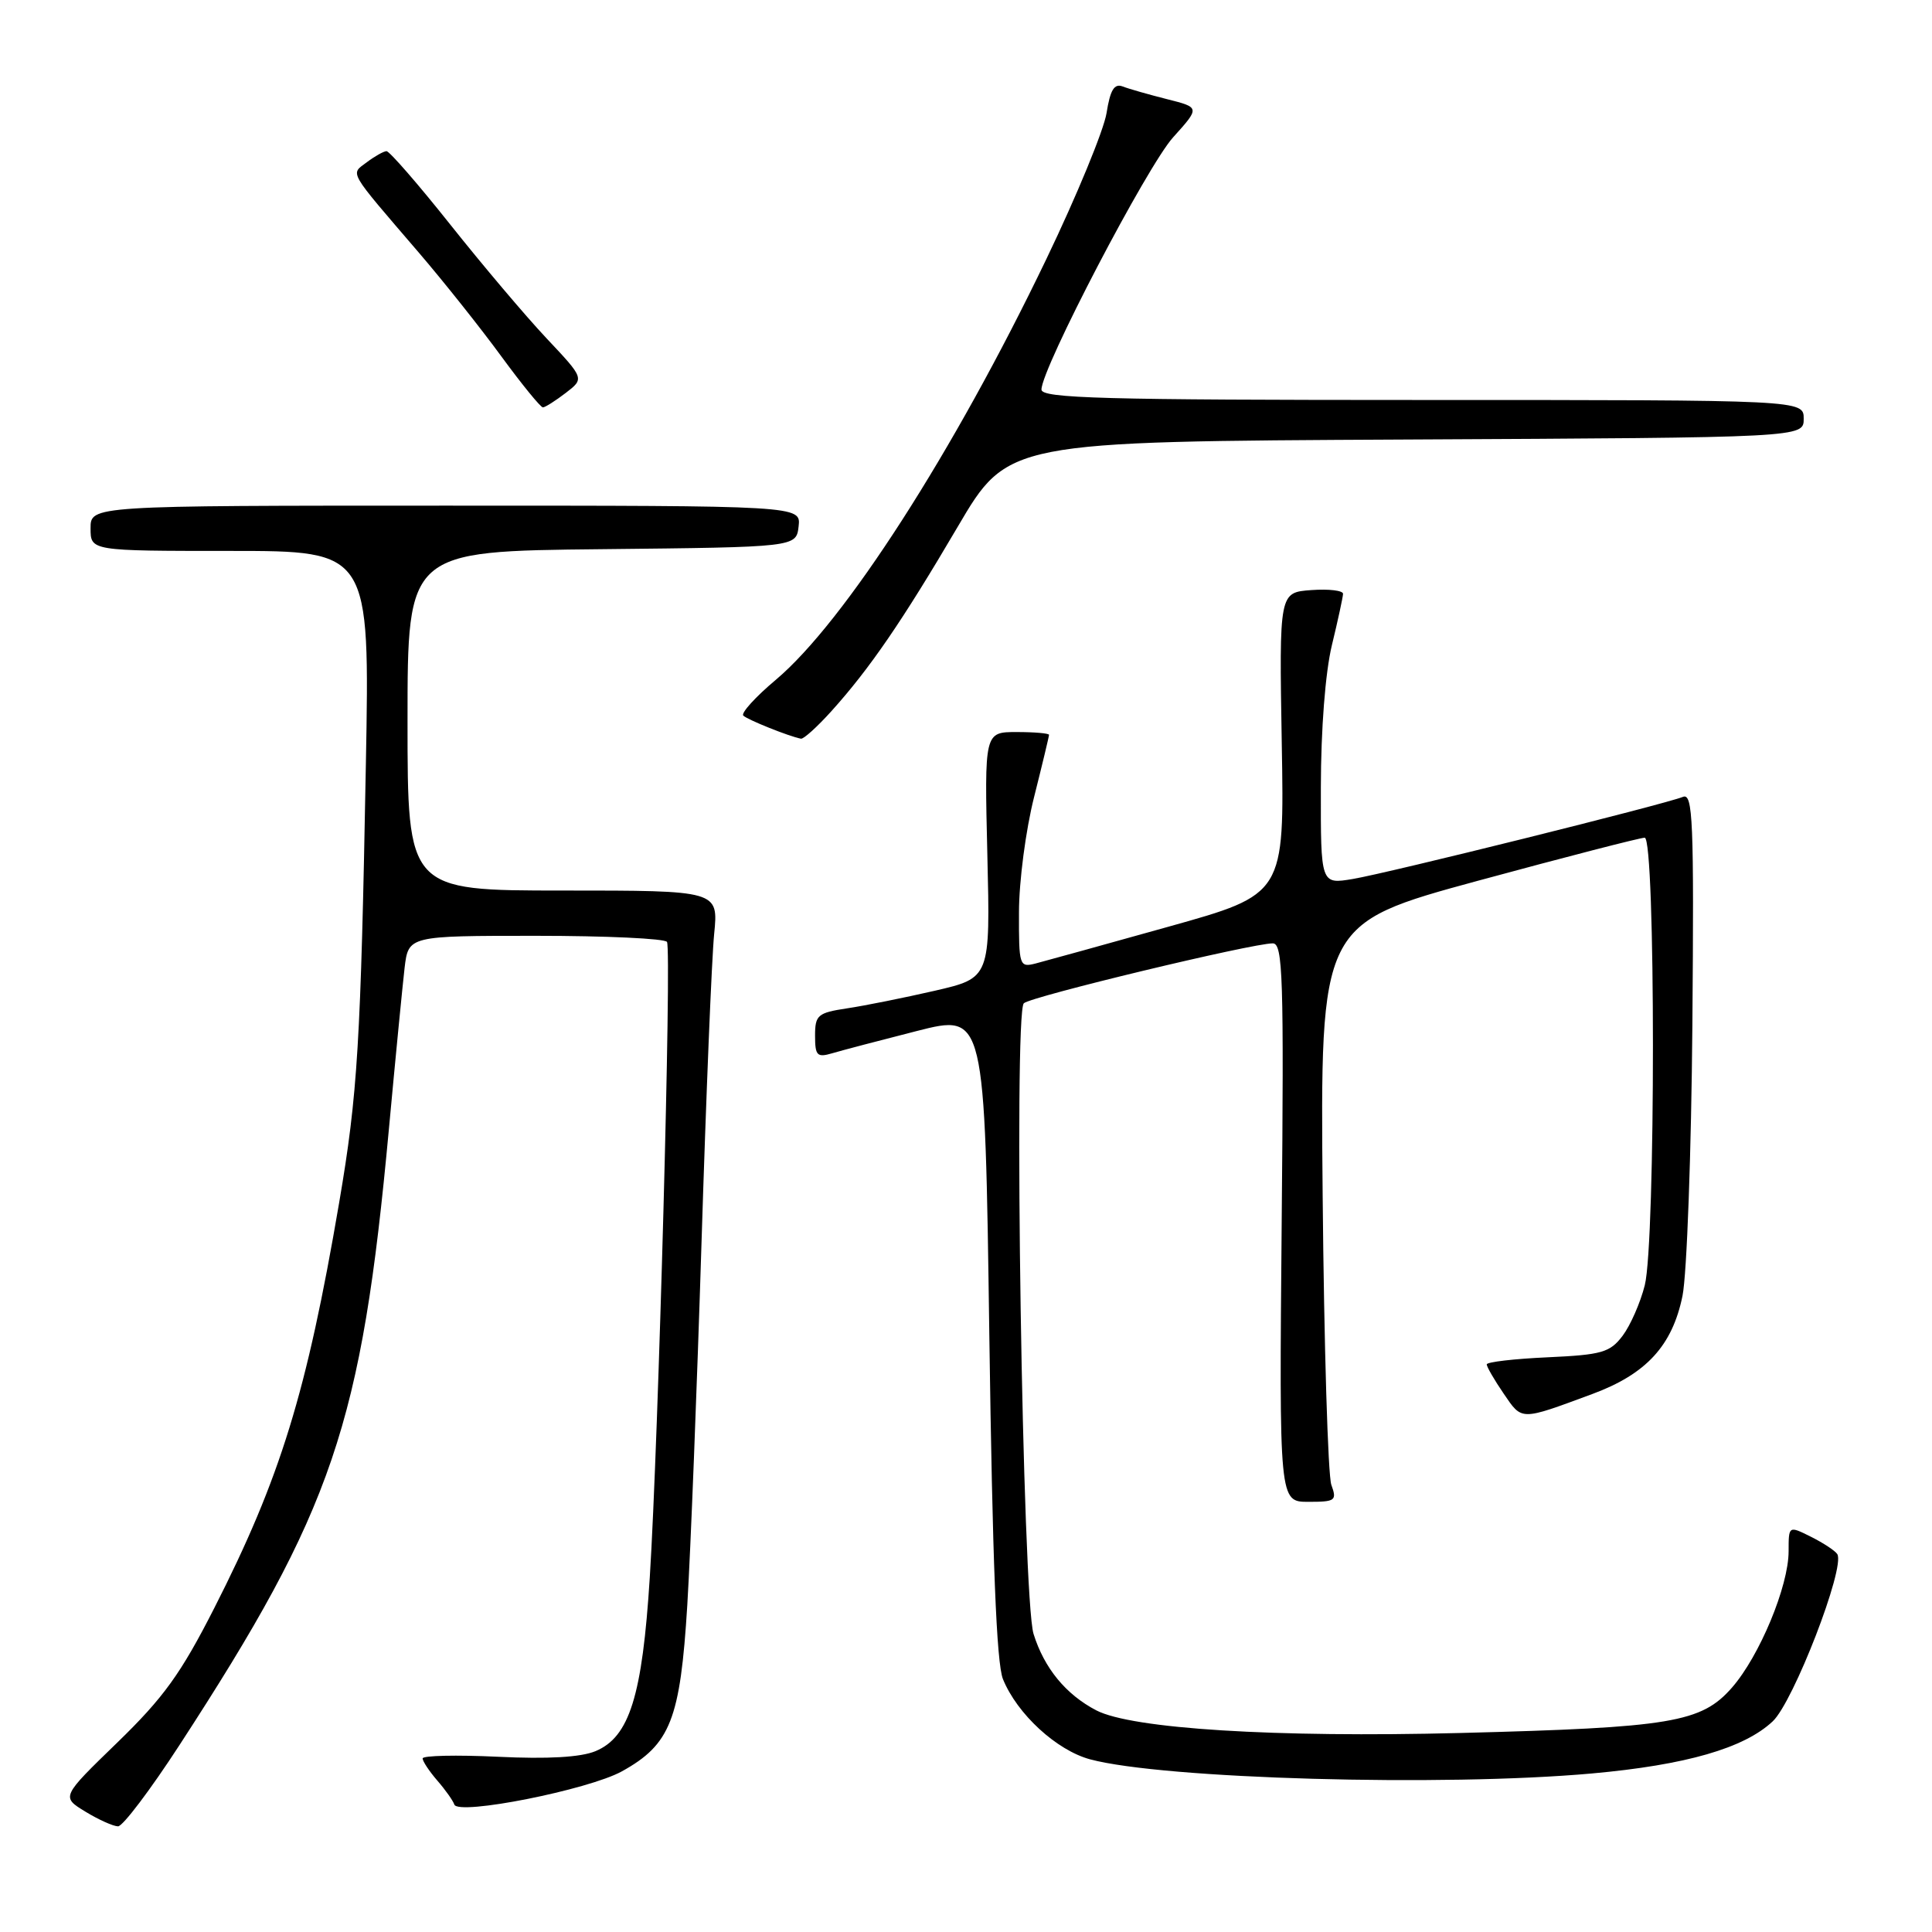 <?xml version="1.0" encoding="UTF-8" standalone="no"?>
<!DOCTYPE svg PUBLIC "-//W3C//DTD SVG 1.1//EN" "http://www.w3.org/Graphics/SVG/1.1/DTD/svg11.dtd" >
<svg xmlns="http://www.w3.org/2000/svg" xmlns:xlink="http://www.w3.org/1999/xlink" version="1.1" viewBox="0 0 256 256">
 <g >
 <path fill="currentColor"
d=" M 23.77 231.25 C 44.14 199.94 47.90 188.85 51.53 149.62 C 52.40 140.20 53.34 130.59 53.61 128.25 C 54.12 124.00 54.12 124.00 71.00 124.00 C 80.29 124.00 88.11 124.36 88.38 124.81 C 89.01 125.82 87.25 190.81 86.10 209.00 C 85.11 224.73 83.41 230.17 78.90 232.04 C 76.94 232.85 72.60 233.10 65.97 232.78 C 60.49 232.52 56.00 232.62 56.00 233.00 C 56.00 233.38 56.88 234.70 57.95 235.94 C 59.02 237.17 60.03 238.60 60.20 239.11 C 60.70 240.59 77.98 237.16 82.41 234.71 C 88.84 231.15 90.14 227.83 91.07 212.68 C 91.51 205.43 92.36 183.75 92.96 164.50 C 93.56 145.25 94.31 126.91 94.63 123.75 C 95.20 118.00 95.20 118.00 74.60 118.00 C 54.00 118.00 54.00 118.00 54.00 95.52 C 54.00 73.03 54.00 73.03 79.75 72.77 C 105.50 72.50 105.50 72.50 105.82 69.75 C 106.13 67.00 106.13 67.00 59.07 67.00 C 12.00 67.00 12.00 67.00 12.00 70.00 C 12.00 73.00 12.00 73.00 30.50 73.00 C 49.00 73.00 49.00 73.00 48.48 101.25 C 47.80 138.31 47.40 144.95 44.94 159.36 C 40.64 184.55 37.16 195.84 28.39 213.08 C 23.97 221.77 21.67 224.95 15.56 230.88 C 8.11 238.10 8.11 238.10 11.31 240.05 C 13.06 241.12 15.01 241.99 15.64 242.00 C 16.27 242.00 19.93 237.16 23.77 231.25 Z  M 210.97 234.99 C 223.39 233.87 231.10 231.65 234.89 228.09 C 237.64 225.52 244.54 207.68 243.45 205.93 C 243.18 205.49 241.62 204.46 239.98 203.64 C 237.00 202.15 237.00 202.15 237.00 205.55 C 237.00 210.17 233.15 219.43 229.50 223.61 C 225.44 228.25 221.46 228.91 193.50 229.63 C 168.97 230.26 149.98 229.08 145.26 226.63 C 141.22 224.52 138.36 221.03 136.95 216.50 C 135.49 211.76 134.29 134.31 135.66 132.94 C 136.54 132.06 165.89 125.00 168.65 125.00 C 169.99 125.00 170.13 129.39 169.83 162.00 C 169.50 199.00 169.50 199.00 173.37 199.00 C 176.95 199.00 177.17 198.84 176.41 196.75 C 175.96 195.51 175.44 178.27 175.26 158.44 C 174.93 122.39 174.93 122.39 195.89 116.69 C 207.42 113.56 217.34 111.00 217.93 111.00 C 219.38 111.00 219.39 164.55 217.94 170.31 C 217.36 172.61 216.04 175.62 215.01 176.99 C 213.33 179.21 212.27 179.52 205.06 179.85 C 200.63 180.05 197.00 180.47 197.00 180.79 C 197.00 181.11 198.01 182.86 199.25 184.67 C 201.71 188.27 201.38 188.27 211.00 184.71 C 218.15 182.06 221.59 178.31 222.94 171.71 C 223.52 168.85 224.11 152.66 224.25 135.74 C 224.47 108.73 224.32 105.05 223.00 105.59 C 220.56 106.58 183.88 115.70 179.25 116.47 C 175.00 117.18 175.00 117.18 175.02 104.34 C 175.03 96.61 175.61 89.11 176.48 85.50 C 177.28 82.20 177.94 79.14 177.96 78.69 C 177.98 78.25 176.09 78.02 173.75 78.19 C 169.50 78.50 169.50 78.50 169.84 98.50 C 170.19 118.50 170.19 118.50 154.84 122.79 C 146.40 125.15 138.49 127.34 137.25 127.66 C 135.07 128.22 135.00 128.01 135.02 120.87 C 135.02 116.81 135.92 109.96 137.02 105.62 C 138.11 101.29 139.00 97.58 139.00 97.37 C 139.00 97.17 137.07 97.00 134.72 97.00 C 130.44 97.00 130.44 97.00 130.83 113.29 C 131.22 129.58 131.22 129.58 123.86 131.28 C 119.81 132.21 114.59 133.26 112.25 133.61 C 108.34 134.20 108.00 134.50 108.00 137.24 C 108.00 139.88 108.27 140.15 110.25 139.57 C 111.49 139.20 116.55 137.87 121.50 136.61 C 130.50 134.32 130.50 134.32 131.09 176.91 C 131.51 206.91 132.04 220.39 132.90 222.50 C 134.78 227.12 140.00 231.92 144.44 233.12 C 154.12 235.72 191.23 236.77 210.97 234.99 Z  M 110.15 94.25 C 115.24 88.60 119.54 82.33 126.89 69.82 C 133.54 58.50 133.54 58.50 186.27 58.24 C 239.00 57.98 239.00 57.98 239.00 55.49 C 239.00 53.00 239.00 53.00 188.50 53.00 C 146.20 53.00 138.00 52.78 138.00 51.62 C 138.00 48.83 152.00 22.01 155.45 18.19 C 159.01 14.24 159.01 14.24 154.64 13.14 C 152.23 12.53 149.59 11.78 148.77 11.46 C 147.64 11.03 147.11 11.91 146.62 15.00 C 146.25 17.26 142.68 25.94 138.66 34.30 C 126.38 59.88 111.91 82.39 102.82 90.06 C 100.10 92.34 98.16 94.49 98.49 94.82 C 99.04 95.37 104.58 97.59 106.13 97.88 C 106.48 97.95 108.29 96.31 110.15 94.25 Z  M 74.97 52.06 C 77.44 50.16 77.44 50.16 72.42 44.83 C 69.66 41.90 63.92 35.11 59.66 29.75 C 55.40 24.39 51.59 20.01 51.21 20.03 C 50.82 20.05 49.65 20.71 48.60 21.50 C 46.42 23.15 45.97 22.37 55.51 33.49 C 58.82 37.35 63.74 43.54 66.45 47.25 C 69.17 50.96 71.64 53.99 71.94 53.98 C 72.25 53.97 73.61 53.10 74.97 52.06 Z "/>
</g>
</svg>